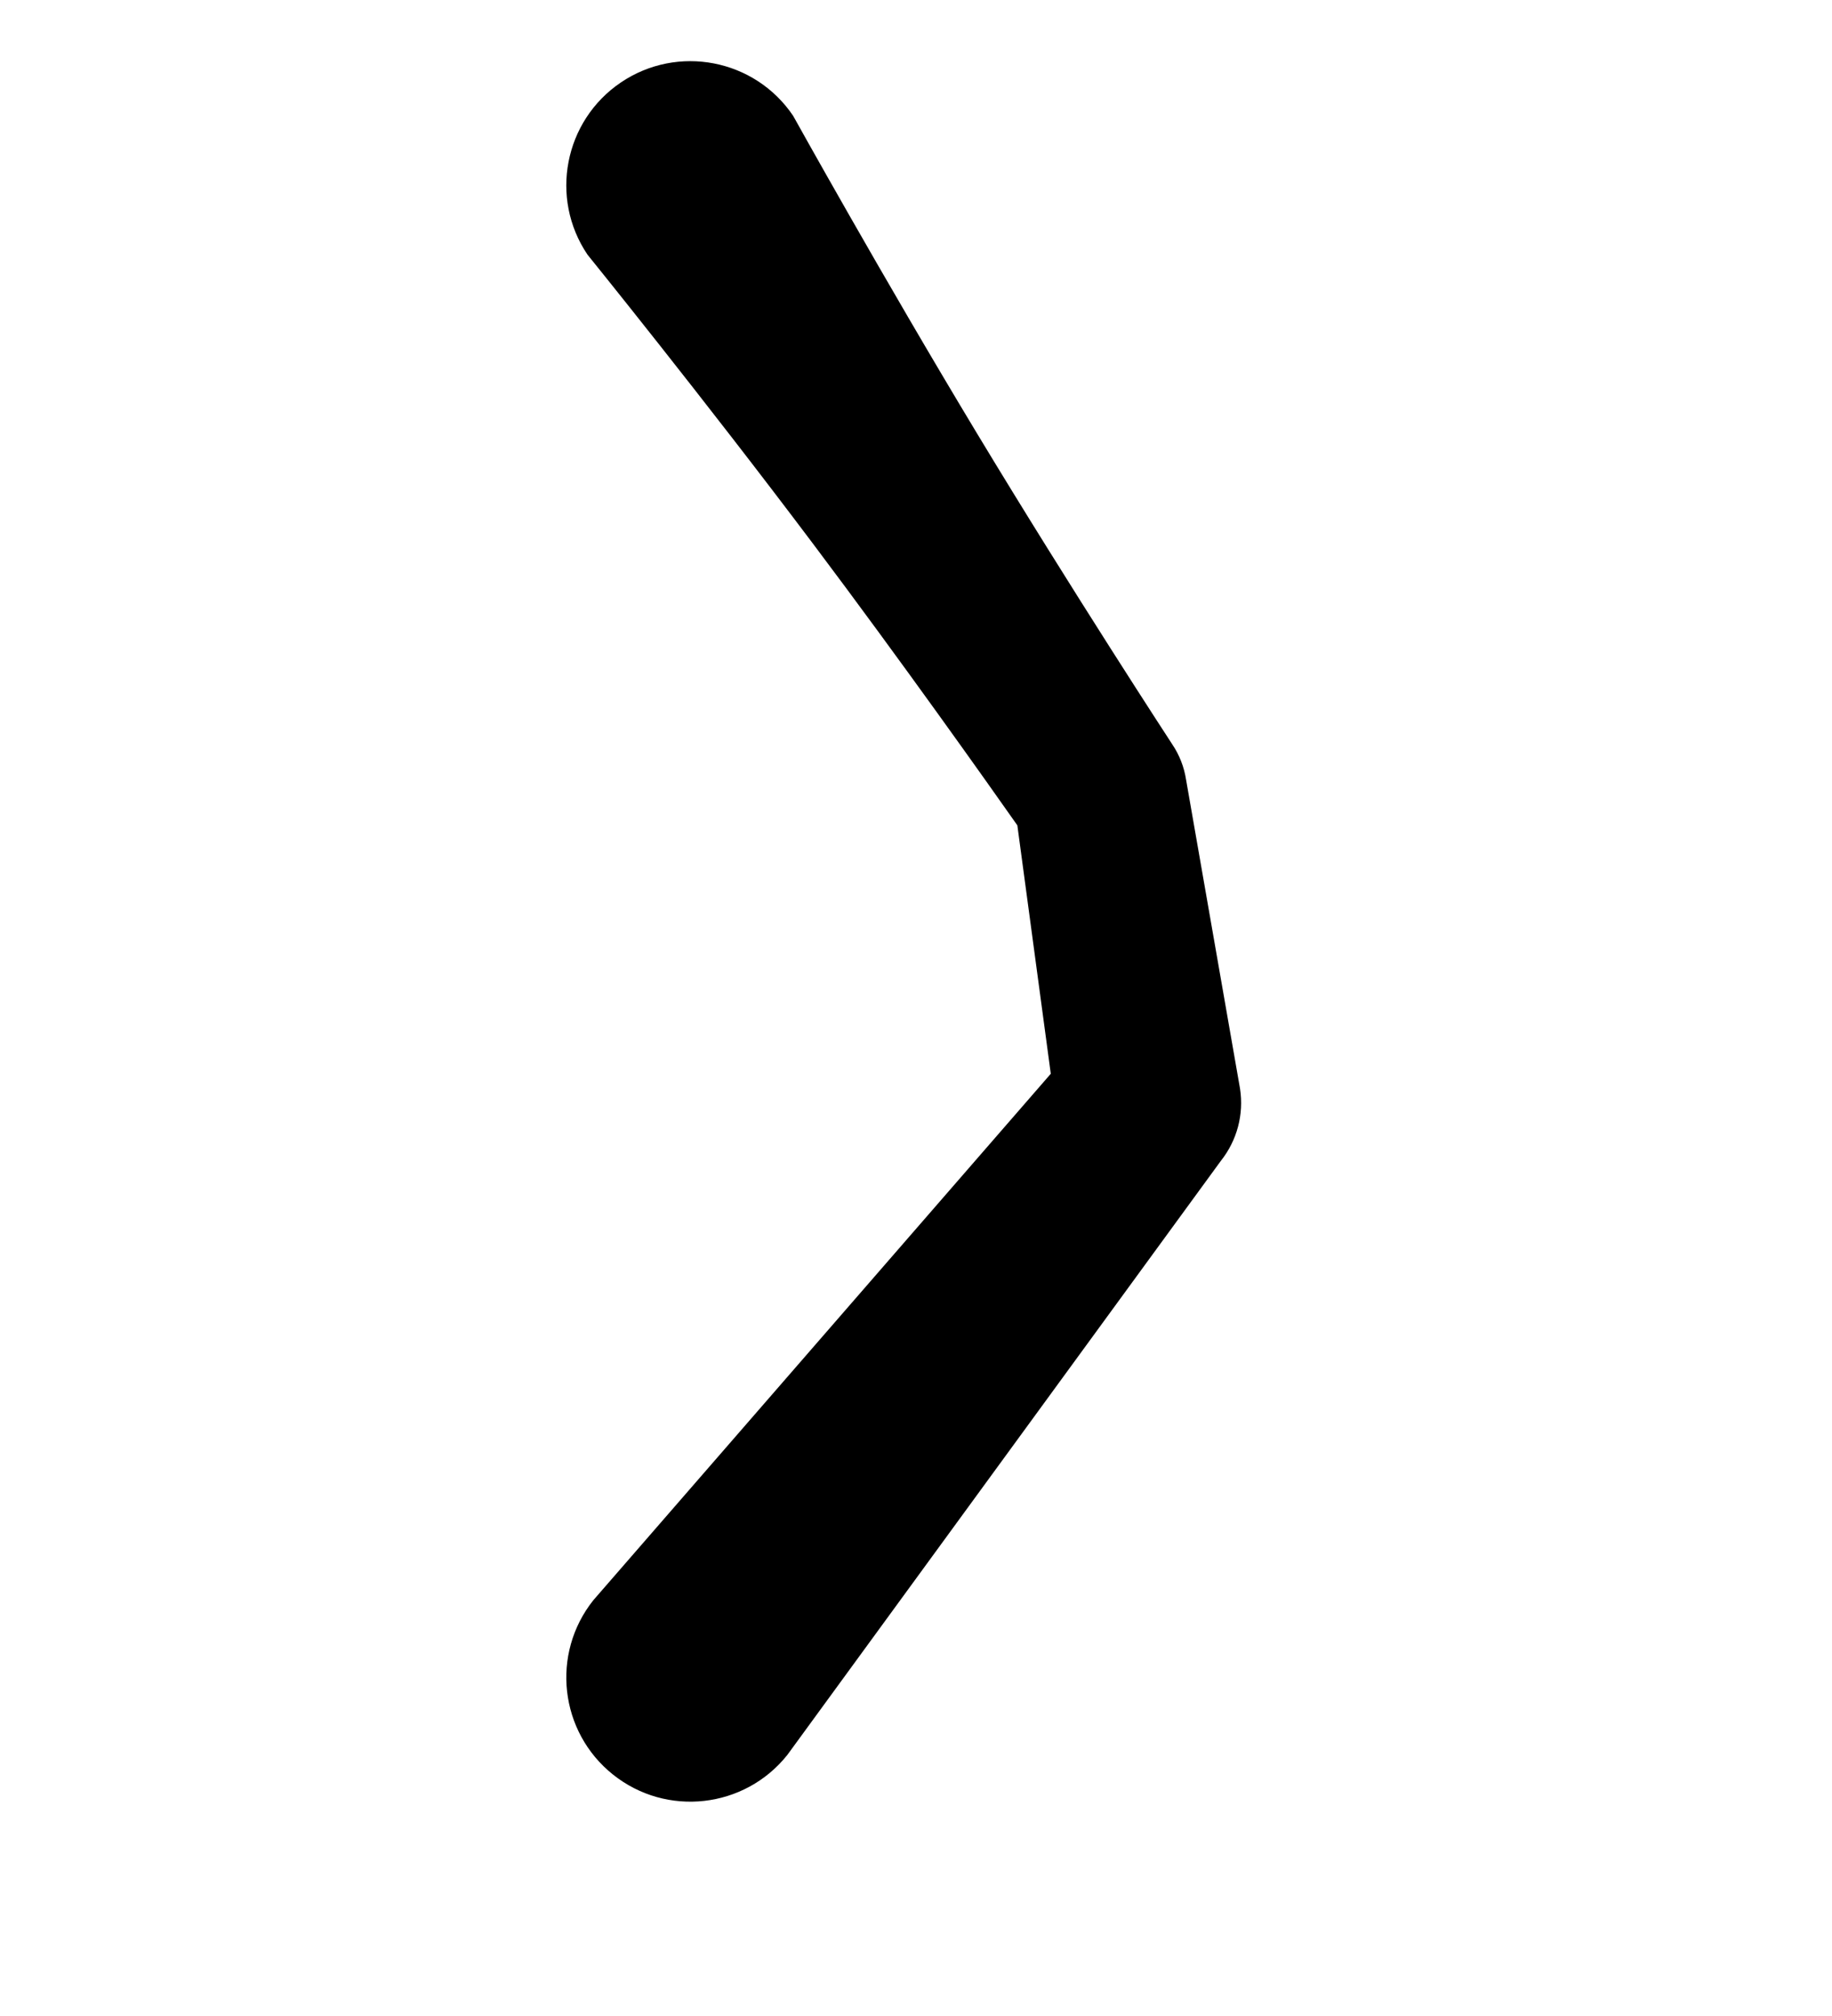 <?xml version="1.0" encoding="UTF-8"?>
<!DOCTYPE svg  PUBLIC '-//W3C//DTD SVG 1.1//EN'  'http://www.w3.org/Graphics/SVG/1.1/DTD/svg11.dtd'>
<svg clip-rule="evenodd" fill-rule="evenodd" stroke-linejoin="round" stroke-miterlimit="2" version="1.1" viewBox="0 0 200 220" xml:space="preserve" xmlns="http://www.w3.org/2000/svg">
    <g transform="translate(-2e3 -880)">
        
            
            
            
            <g transform="translate(198.46 1103.9)">
                <g transform="matrix(-1 0 0 -.91 2776.9 980.9)">
                    <path d="m889.41 1113.5-47.334 71.25c-1.765 2.44-2.524 5.57-2.091 8.65l5.892 37.06c0.213 1.52 0.729 2.97 1.509 4.24 0 0 10.946 18.4 21.292 37.24 10.383 18.91 20.097 38.13 20.097 38.13 4.183 6.81 12.607 8.6 18.801 4s7.826-13.86 3.643-20.66c0 0-12.593-17.09-24.672-34.74-9.685-14.15-18.988-28.59-22.251-33.69l-3.65-29.79 49.938-63.13c4.66-6.42 3.699-15.79-2.144-20.91-5.843-5.13-14.37-4.07-19.03 2.35z"/>
                </g>
            </g>
        
    </g>
</svg>

